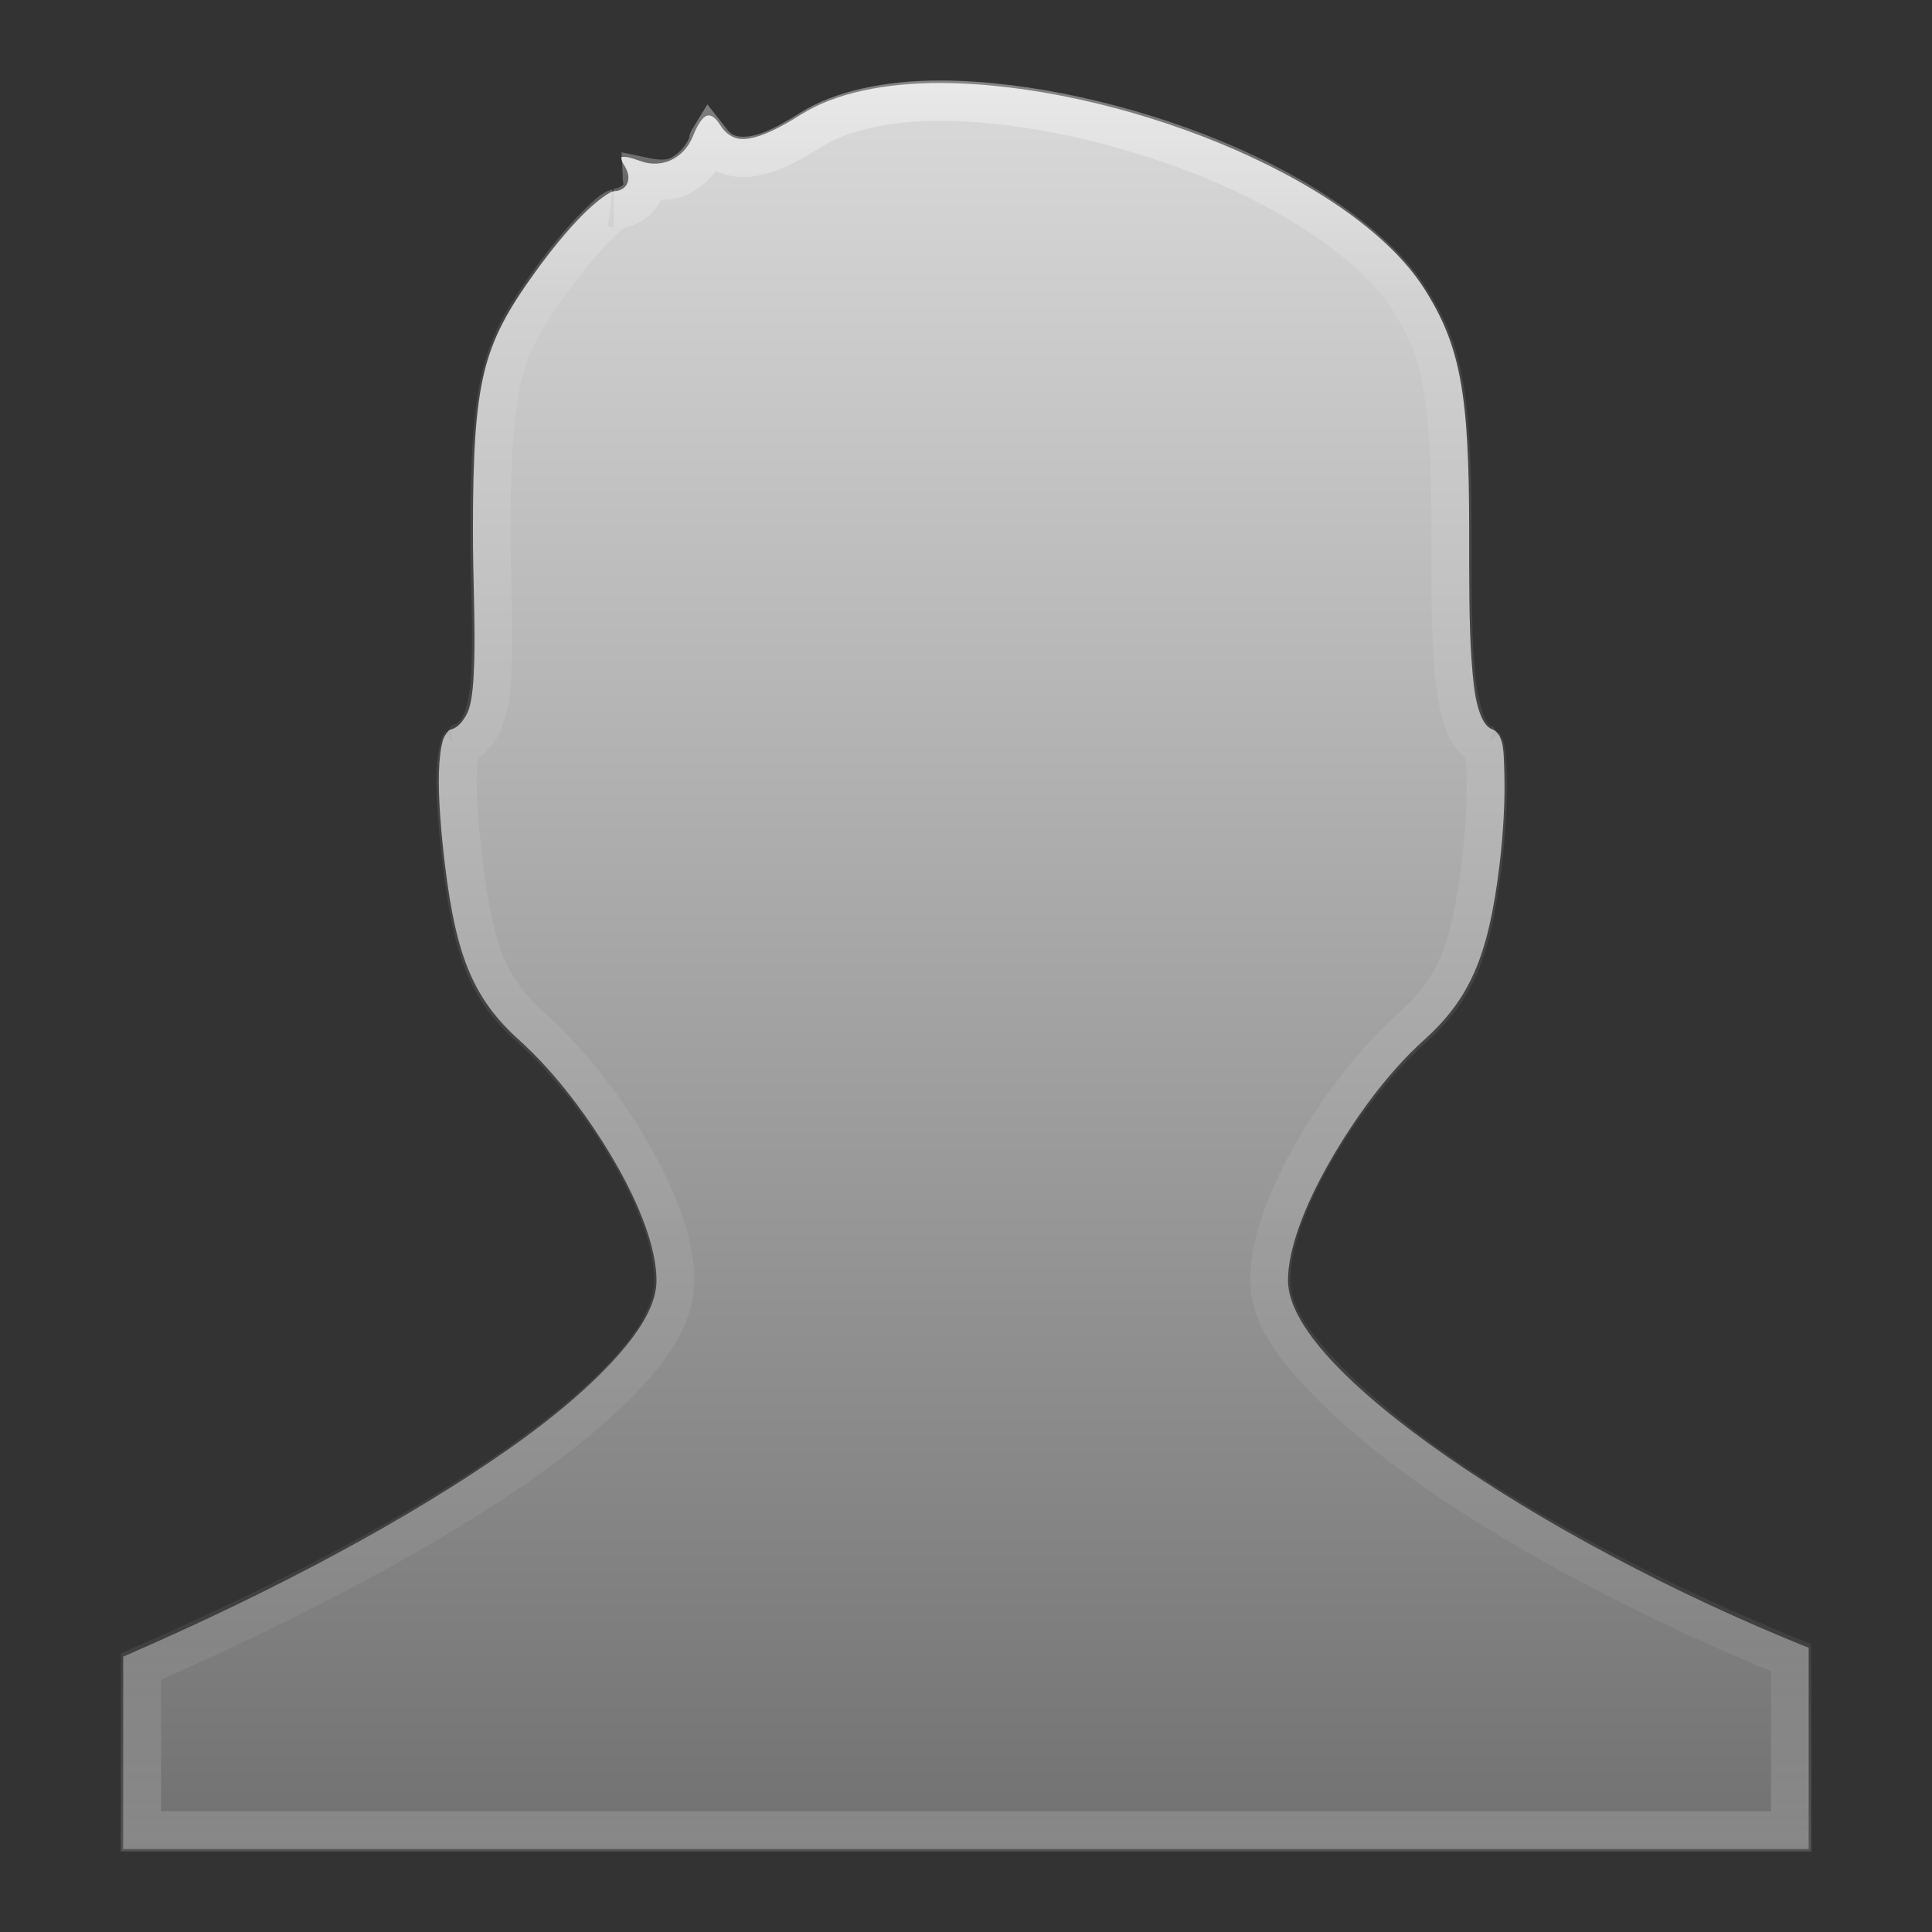 <?xml version="1.0" encoding="UTF-8" standalone="no"?>
<!-- Created with Inkscape (http://www.inkscape.org/) -->

<svg
   xmlns:dc="http://purl.org/dc/elements/1.1/"
   xmlns:cc="http://creativecommons.org/ns#"
   xmlns:rdf="http://www.w3.org/1999/02/22-rdf-syntax-ns#"
   xmlns:svg="http://www.w3.org/2000/svg"
   xmlns="http://www.w3.org/2000/svg"
   xmlns:xlink="http://www.w3.org/1999/xlink"
   xmlns:sodipodi="http://sodipodi.sourceforge.net/DTD/sodipodi-0.dtd"
   xmlns:inkscape="http://www.inkscape.org/namespaces/inkscape"
   width="48px"
   height="48px"
   id="svg4042"
   version="1.1"
   inkscape:version="0.48.0 r9654"
   sodipodi:docname="notification-message-im.svg">
  <rect width="100%" height="100%" fill="#333333" stroke="none"/>
  <defs
     id="defs4044">
    <linearGradient
       y2="35.208"
       x2="73.851"
       y1="3.058"
       x1="73.851"
       gradientTransform="matrix(1.075,0,0,1.362,-50.741,-2.154)"
       gradientUnits="userSpaceOnUse"
       id="linearGradient3079-7"
       xlink:href="#linearGradient3964"
       inkscape:collect="always" />
    <linearGradient
       id="linearGradient3964">
      <stop
         offset="0"
         style="stop-color:#ffffff;stop-opacity:1;"
         id="stop3966" />
      <stop
         id="stop3968"
         style="stop-color:#ffffff;stop-opacity:0.235;"
         offset="0.123" />
      <stop
         offset="0.886"
         style="stop-color:#ffffff;stop-opacity:0.157;"
         id="stop3970" />
      <stop
         offset="1"
         style="stop-color:#ffffff;stop-opacity:0.392;"
         id="stop3972" />
    </linearGradient>
    <linearGradient
       id="linearGradient5578-678-854-806-6">
      <stop
         id="stop2504-4"
         offset="0"
         style="stop-color:#dadada;stop-opacity:1;" />
      <stop
         id="stop2506-3"
         offset="1"
         style="stop-color:#717171;stop-opacity:1;" />
    </linearGradient>
    <linearGradient
       y2="39.117"
       x2="24.638"
       y1="7.495"
       x1="24.638"
       gradientTransform="matrix(1.43,0,0,1.39,-10.404,-8.425)"
       gradientUnits="userSpaceOnUse"
       id="linearGradient4040"
       xlink:href="#linearGradient5578-678-854-806-6"
       inkscape:collect="always" />
  </defs>
  <sodipodi:namedview
     id="base"
     pagecolor="#ffffff"
     bordercolor="#666666"
     borderopacity="1.0"
     inkscape:pageopacity="0.0"
     inkscape:pageshadow="2"
     inkscape:zoom="15.558594"
     inkscape:cx="19.436606"
     inkscape:cy="29.141853"
     inkscape:current-layer="layer1"
     showgrid="true"
     inkscape:grid-bbox="true"
     inkscape:document-units="px"
     inkscape:window-width="1280"
     inkscape:window-height="753"
     inkscape:window-x="0"
     inkscape:window-y="24"
     inkscape:window-maximized="1" />
  <g
     id="layer1"
     inkscape:label="Layer 1"
     inkscape:groupmode="layer">
    <path
       sodipodi:type="inkscape:offset"
       inkscape:radius="-0.070246175"
       inkscape:original="M 23.40625 2 C 21.975341 1.99188 20.73019 2.242184 19.875 2.78125 C 18.771693 3.4767182 18.276767 3.5732045 17.96875 3.09375 C 17.674047 2.6350364 17.415895 2.6928554 17.15625 3.34375 C 16.936676 3.8942179 16.460846 4.1306964 15.9375 3.9375 C 15.43852 3.7532855 15.239979 3.8175432 15.4375 4.125 C 15.627307 4.420482 15.536794 4.6875 15.25 4.6875 C 14.963208 4.6875 14.037772 5.6130272 13.21875 6.75 C 11.913152 8.5624302 11.687167 9.3774095 11.6875 13.1875 C 11.687682 15.578033 11.942573 17.912108 11.1875 18.0625 C 10.744651 18.15071 10.789094 19.812143 11 21.53125 C 11.275803 23.779287 11.696991 24.873859 12.84375 25.90625 C 14.629897 27.514252 16.25 30.300831 16.25 31.8125 C 16.25 33.928566 10.77902 37.730454 3 41.09375 L 3 46 L 45 46 L 45 40.875 C 38.136523 38.126904 32.0625 33.918984 32.0625 31.8125 C 32.0625 30.304482 33.653147 27.512636 35.4375 25.90625 C 36.584246 24.873859 37.0367 23.779287 37.3125 21.53125 C 37.523394 19.812143 37.554192 18.199689 37.125 18.0625 C 36.533625 17.873467 36.5625 15.558431 36.5625 13.1875 C 36.562498 9.7889695 36.35132 8.5474591 35.4375 7.125 C 33.619132 4.2945333 27.698981 2.0244132 23.40625 2 z "
       style="color:#000000;fill:url(#linearGradient4040);fill-opacity:1;fill-rule:nonzero;stroke:none;stroke-width:1.005;marker:none;visibility:visible;display:block;overflow:visible;enable-background:accumulate"
       id="path4014"
       d="m 23.406,2.062 c -1.422,-0.008 -2.663,0.253 -3.5,0.781 C 19.352,3.193 18.945,3.383 18.625,3.438 18.465,3.465 18.341,3.46 18.219,3.406 18.097,3.352 17.988,3.253 17.906,3.125 17.835,3.015 17.777,2.947 17.719,2.906 17.661,2.866 17.608,2.862 17.562,2.875 17.472,2.901 17.346,3.056 17.219,3.375 17.104,3.663 16.917,3.856 16.688,3.969 16.458,4.081 16.183,4.102 15.906,4 c -0.122,-0.045 -0.233,-0.08 -0.312,-0.094 -0.079,-0.014 -0.133,-0.008 -0.156,0 -0.023,0.008 -6.89e-4,0.008 0,0.031 6.89e-4,0.023 0.017,0.085 0.062,0.156 0.103,0.16 0.138,0.306 0.094,0.438 C 15.55,4.663 15.415,4.75 15.25,4.75 c -0.034,0 -0.146,0.055 -0.281,0.156 -0.135,0.101 -0.317,0.252 -0.5,0.438 -0.366,0.37 -0.78,0.872 -1.188,1.438 -0.651,0.904 -1.033,1.573 -1.25,2.469 -0.217,0.896 -0.281,2.034 -0.281,3.938 9.1e-5,1.193 0.062,2.375 0.031,3.281 -0.015,0.453 -0.039,0.837 -0.125,1.125 -0.043,0.144 -0.114,0.251 -0.188,0.344 -0.073,0.093 -0.169,0.165 -0.281,0.188 -0.035,0.007 -0.06,0.046 -0.094,0.094 -0.034,0.047 -0.068,0.095 -0.094,0.188 -0.052,0.185 -0.085,0.464 -0.094,0.781 -0.018,0.635 0.051,1.486 0.156,2.344 0.275,2.242 0.709,3.291 1.844,4.312 0.9,0.81 1.743,1.939 2.375,3.031 0.632,1.093 1.031,2.157 1.031,2.938 0,0.559 -0.36,1.193 -1,1.906 -0.64,0.713 -1.546,1.493 -2.719,2.312 -2.34,1.636 -5.65,3.445 -9.531,5.125 l 0,4.781 41.875,0 0,-5 C 41.511,39.563 38.282,37.815 35.906,36.156 34.715,35.325 33.744,34.521 33.062,33.781 32.381,33.042 32,32.373 32,31.812 c 0,-0.779 0.407,-1.844 1.031,-2.938 0.624,-1.093 1.444,-2.221 2.344,-3.031 1.135,-1.022 1.6,-2.071 1.875,-4.312 0.105,-0.857 0.144,-1.684 0.125,-2.312 -0.01,-0.314 -0.011,-0.593 -0.062,-0.781 -0.052,-0.188 -0.15,-0.29 -0.219,-0.312 -0.188,-0.06 -0.292,-0.273 -0.375,-0.562 -0.083,-0.289 -0.123,-0.673 -0.156,-1.125 -0.067,-0.904 -0.062,-2.065 -0.062,-3.25 -10e-7,-1.698 -0.053,-2.845 -0.219,-3.75 C 36.116,8.532 35.828,7.862 35.375,7.156 34.48,5.763 32.549,4.484 30.312,3.562 28.076,2.641 25.54,2.075 23.406,2.062 z" />
    <path
       sodipodi:type="inkscape:offset"
       inkscape:radius="-0.5104171"
       inkscape:original="M 23.40625 2 C 21.975341 1.99188 20.73019 2.242184 19.875 2.78125 C 18.771693 3.4767182 18.276767 3.5732045 17.96875 3.09375 C 17.674047 2.6350364 17.415895 2.6928554 17.15625 3.34375 C 16.936676 3.8942179 16.460846 4.1306964 15.9375 3.9375 C 15.43852 3.7532855 15.239979 3.8175432 15.4375 4.125 C 15.627307 4.420482 15.536794 4.6875 15.25 4.6875 C 14.963208 4.6875 14.037772 5.6130272 13.21875 6.75 C 11.913152 8.5624302 11.687167 9.3774099 11.6875 13.1875 C 11.687682 15.578033 11.942573 17.912108 11.1875 18.0625 C 10.744651 18.15071 10.789094 19.812143 11 21.53125 C 11.275803 23.779287 11.696991 24.873859 12.84375 25.90625 C 14.629897 27.514252 16.25 30.300831 16.25 31.8125 C 16.25 33.928566 10.77902 37.730454 3 41.09375 L 3 46 L 45 46 L 45 40.875 C 38.136523 38.126904 32.0625 33.918984 32.0625 31.8125 C 32.0625 30.304482 33.653147 27.512636 35.4375 25.90625 C 36.584246 24.873859 37.0367 23.779287 37.3125 21.53125 C 37.523394 19.812143 37.554192 18.199689 37.125 18.0625 C 36.533625 17.873467 36.5625 15.558431 36.5625 13.1875 C 36.562498 9.7889699 36.35132 8.5474591 35.4375 7.125 C 33.619132 4.2945333 27.698981 2.0244132 23.40625 2 z "
       style="opacity:0.4;color:#000000;fill:none;stroke:url(#linearGradient3079-7);stroke-width:1;stroke-linecap:round;stroke-linejoin:miter;stroke-miterlimit:4;stroke-opacity:1;stroke-dasharray:none;stroke-dashoffset:0;marker:none;visibility:visible;display:inline;overflow:visible;enable-background:accumulate"
       id="path3132"
       d="m 23.406,2.5 c -1.37,-0.008 -2.524,0.261 -3.25,0.719 -0.572,0.36 -0.996,0.581 -1.438,0.656 -0.221,0.038 -0.473,0.033 -0.688,-0.062 -0.172,-0.076 -0.298,-0.206 -0.406,-0.344 -0.024,0.039 0.026,-0.002 0,0.062 -0.147,0.37 -0.408,0.676 -0.75,0.844 -0.275,0.135 -0.598,0.096 -0.906,0.031 0.004,0.096 0.065,0.18 0.031,0.281 -0.102,0.305 -0.448,0.5 -0.75,0.5 0.203,0 0.077,-0.018 -0.031,0.062 -0.108,0.081 -0.265,0.232 -0.438,0.406 -0.346,0.349 -0.762,0.858 -1.156,1.406 -0.64,0.888 -0.955,1.452 -1.156,2.281 -0.201,0.829 -0.281,1.949 -0.281,3.844 9e-5,1.177 0.063,2.341 0.031,3.281 -0.016,0.47 -0.05,0.893 -0.156,1.25 -0.053,0.179 -0.127,0.344 -0.25,0.5 -0.123,0.156 -0.31,0.3 -0.531,0.344 0.096,-0.019 0.177,-0.079 0.188,-0.094 0.01,-0.015 -0.014,0.001 -0.031,0.062 -0.035,0.123 -0.085,0.359 -0.094,0.656 -0.017,0.595 0.053,1.437 0.156,2.281 0.271,2.206 0.628,3.109 1.688,4.062 0.945,0.851 1.815,1.963 2.469,3.094 0.654,1.131 1.094,2.249 1.094,3.188 0,0.749 -0.419,1.467 -1.094,2.219 -0.675,0.752 -1.621,1.543 -2.812,2.375 -2.313,1.616 -5.577,3.351 -9.344,5 l 0,4.094 41,0 0,-4.312 C 41.157,39.822 37.996,38.165 35.656,36.531 34.448,35.688 33.465,34.838 32.75,34.062 c -0.715,-0.776 -1.188,-1.478 -1.188,-2.25 0,-0.933 0.417,-2.025 1.062,-3.156 0.646,-1.132 1.523,-2.274 2.469,-3.125 1.063,-0.957 1.449,-1.862 1.719,-4.062 0.103,-0.843 0.143,-1.661 0.125,-2.25 -0.009,-0.295 -0.027,-0.527 -0.062,-0.656 -0.036,-0.13 -0.077,-0.055 0.094,0 C 36.532,18.423 36.411,18.03 36.312,17.688 36.214,17.345 36.16,16.936 36.125,16.469 36.056,15.535 36.062,14.371 36.062,13.188 36.062,11.499 36,10.356 35.844,9.5 35.687,8.644 35.43,8.076 35,7.406 34.193,6.151 32.343,4.87 30.156,3.969 27.97,3.068 25.464,2.512 23.406,2.5 z" />
  </g>
</svg>
